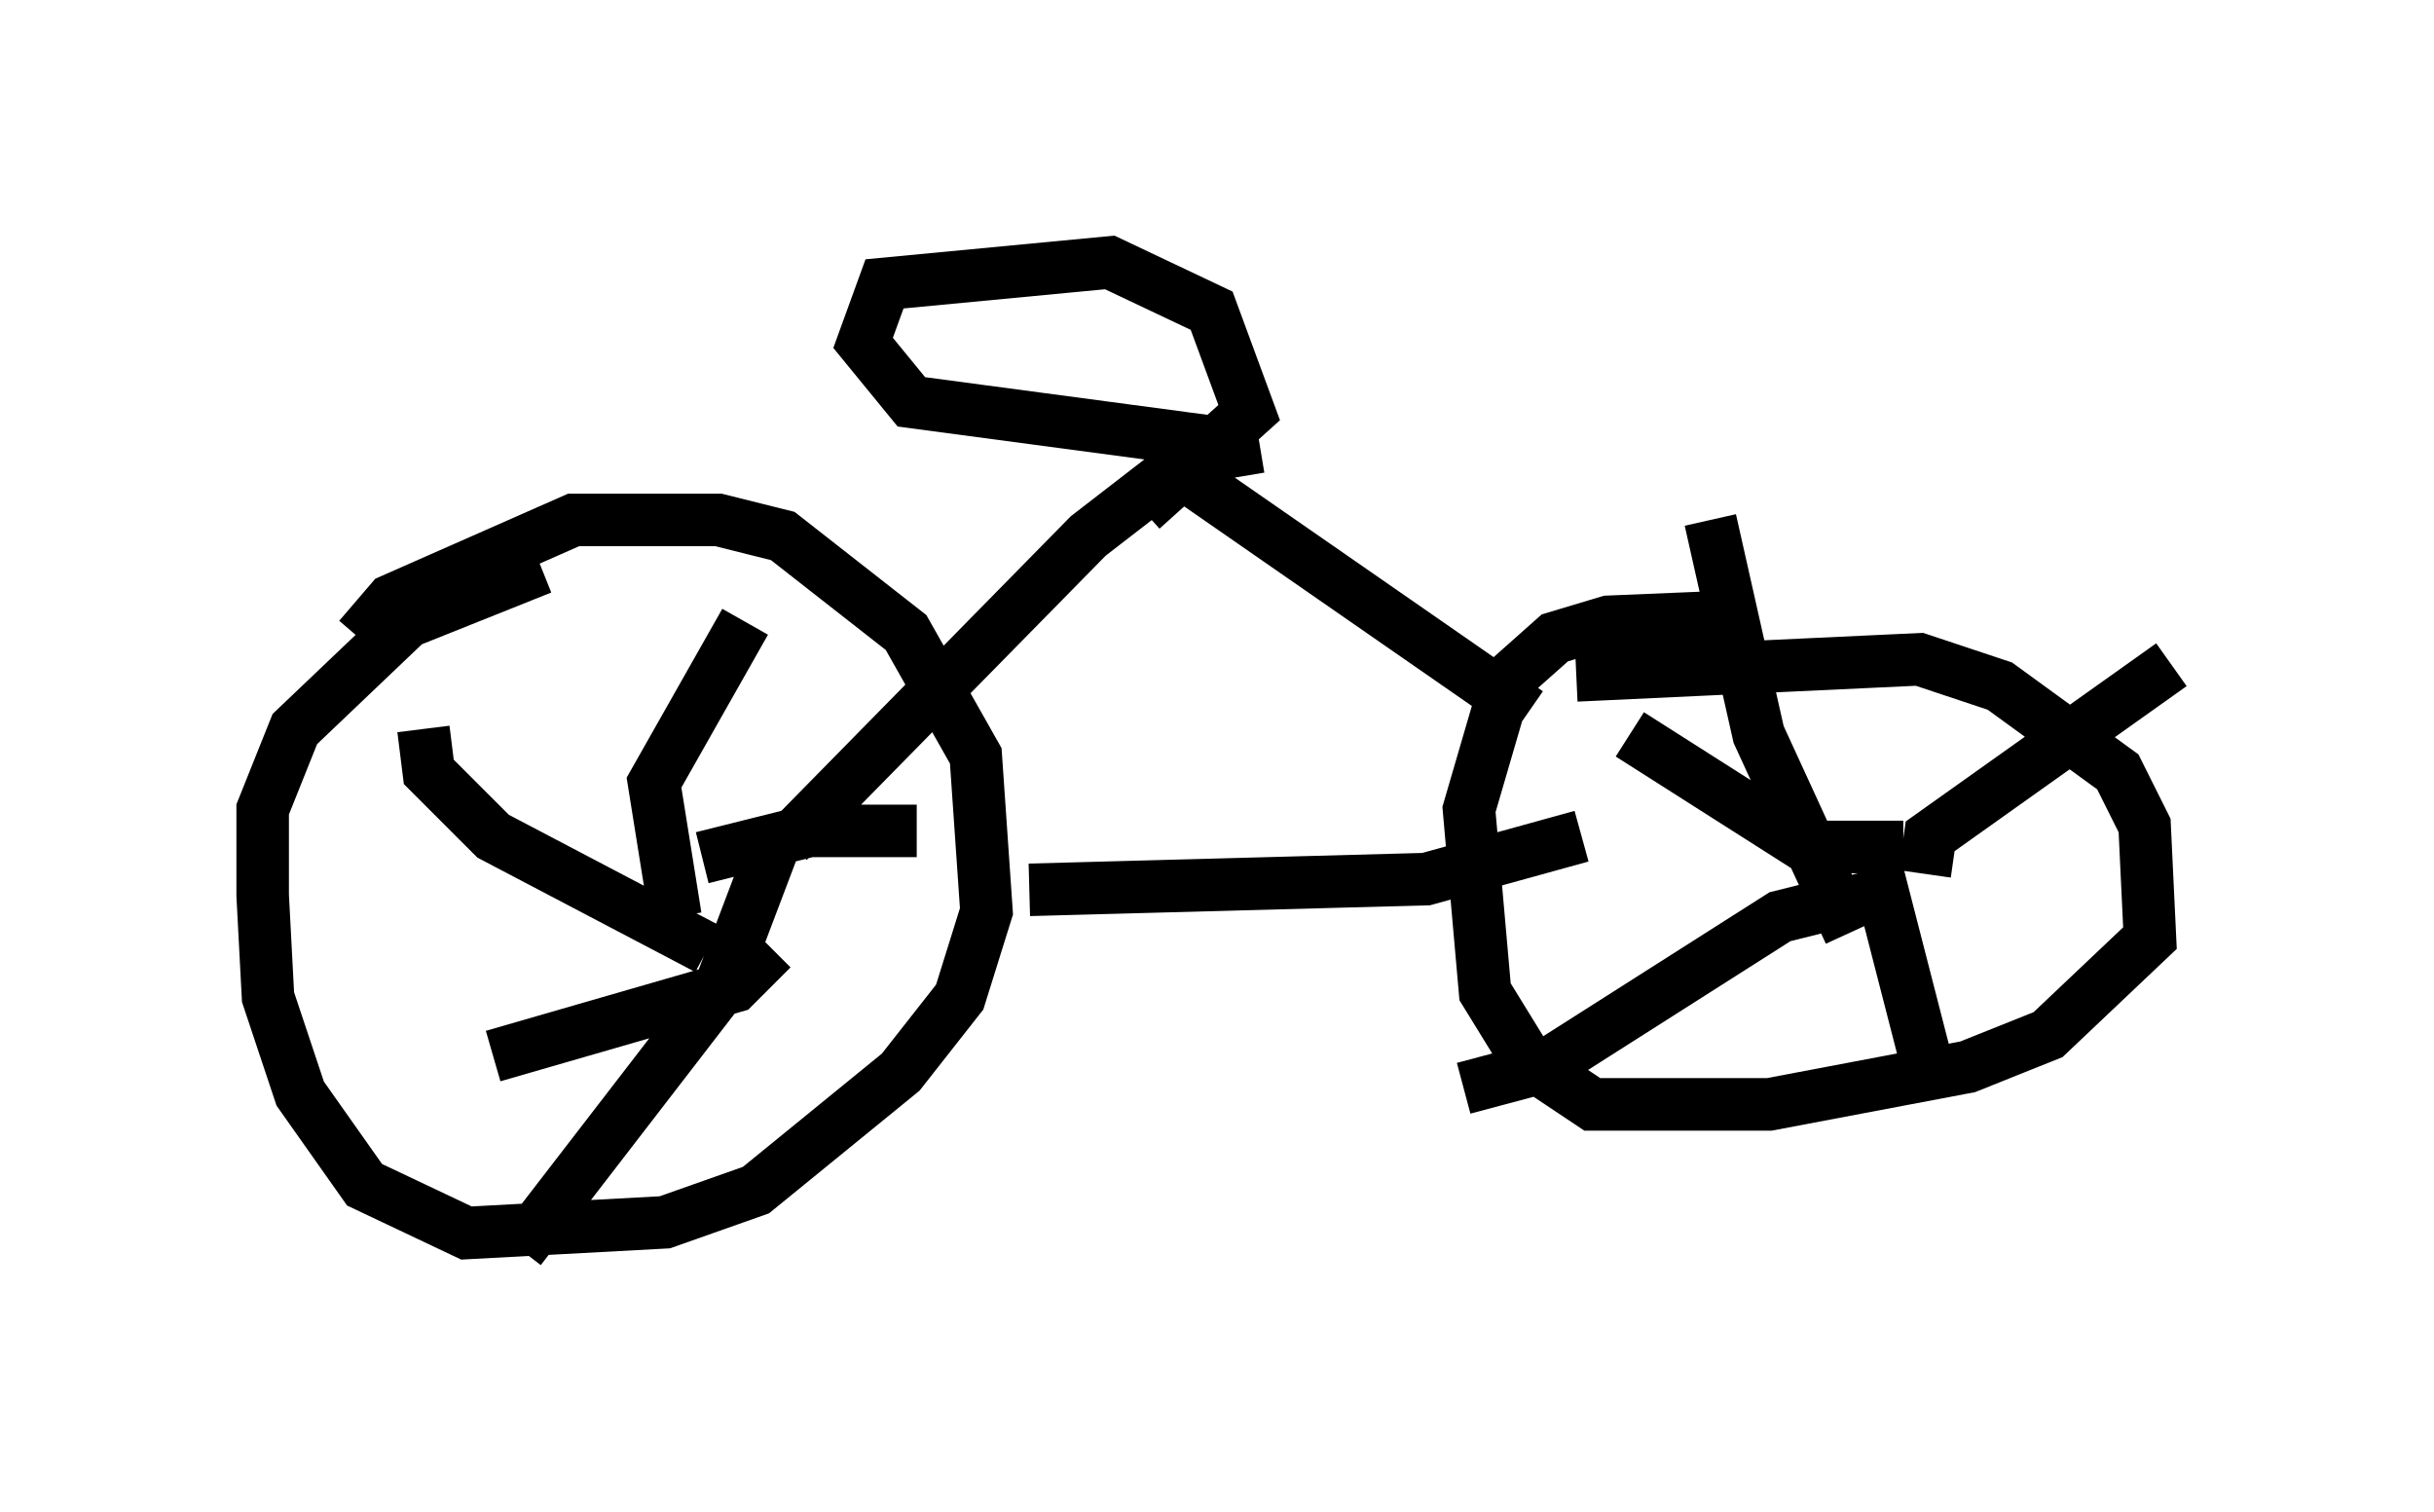 <?xml version="1.0" encoding="utf-8" ?>
<svg baseProfile="full" height="28.784" version="1.1" width="46.342" xmlns="http://www.w3.org/2000/svg" xmlns:ev="http://www.w3.org/2001/xml-events" xmlns:xlink="http://www.w3.org/1999/xlink"><defs /><rect fill="white" height="28.784" width="46.342" x="0" y="0" /><path d="M7.144, 12.758 m-0.306, -0.613 l0.613, -0.715 3.471, -1.531 l2.756, 0.0 1.225, 0.306 l2.348, 1.838 1.327, 2.348 l0.204, 2.96 -0.51, 1.633 l-1.123, 1.429 -2.756, 2.246 l-1.735, 0.613 -3.777, 0.204 l-1.94, -0.919 -1.225, -1.735 l-0.613, -1.838 -0.102, -1.94 l0.0, -1.633 0.613, -1.531 l2.144, -2.042 2.552, -1.021 m19.702, 2.042 l6.533, -0.306 1.531, 0.51 l2.246, 1.633 0.51, 1.021 l0.102, 2.144 -1.94, 1.838 l-1.531, 0.613 -3.777, 0.715 l-3.369, 0.0 -1.225, -0.817 l-0.817, -1.327 -0.306, -3.471 l0.715, -2.45 0.919, -0.817 l1.021, -0.306 2.45, -0.102 m2.144, 6.023 l-1.735, -3.777 -0.919, -4.083 m4.083, 6.738 l0.102, -0.715 4.594, -3.267 m-5.615, 3.879 l0.919, 3.573 m-1.94, -2.858 l-0.817, 0.204 -4.492, 2.858 l-1.531, 0.408 m8.371, -4.594 l-1.838, 0.0 -3.369, -2.144 m-18.171, 3.471 l-0.408, -2.552 1.735, -3.063 m-0.817, 4.492 l2.042, -0.51 2.042, 0.0 m-2.654, 0.102 l-1.123, 2.96 -3.777, 4.9 m4.798, -5.717 l-0.715, 0.715 -4.594, 1.327 m4.083, -2.042 l-4.083, -2.144 -1.225, -1.225 l-0.102, -0.817 m11.536, 3.063 l7.554, -0.204 2.96, -0.817 m-15.109, 0.102 l5.717, -5.819 2.246, -1.735 m6.125, 5.104 l-6.329, -4.39 m0.817, -0.102 l-0.102, -0.613 -6.125, -0.817 l-0.919, -1.123 0.408, -1.123 l4.288, -0.408 1.94, 0.919 l0.715, 1.94 -2.042, 1.838 " fill="none" stroke="black" stroke-width="1" /></svg>